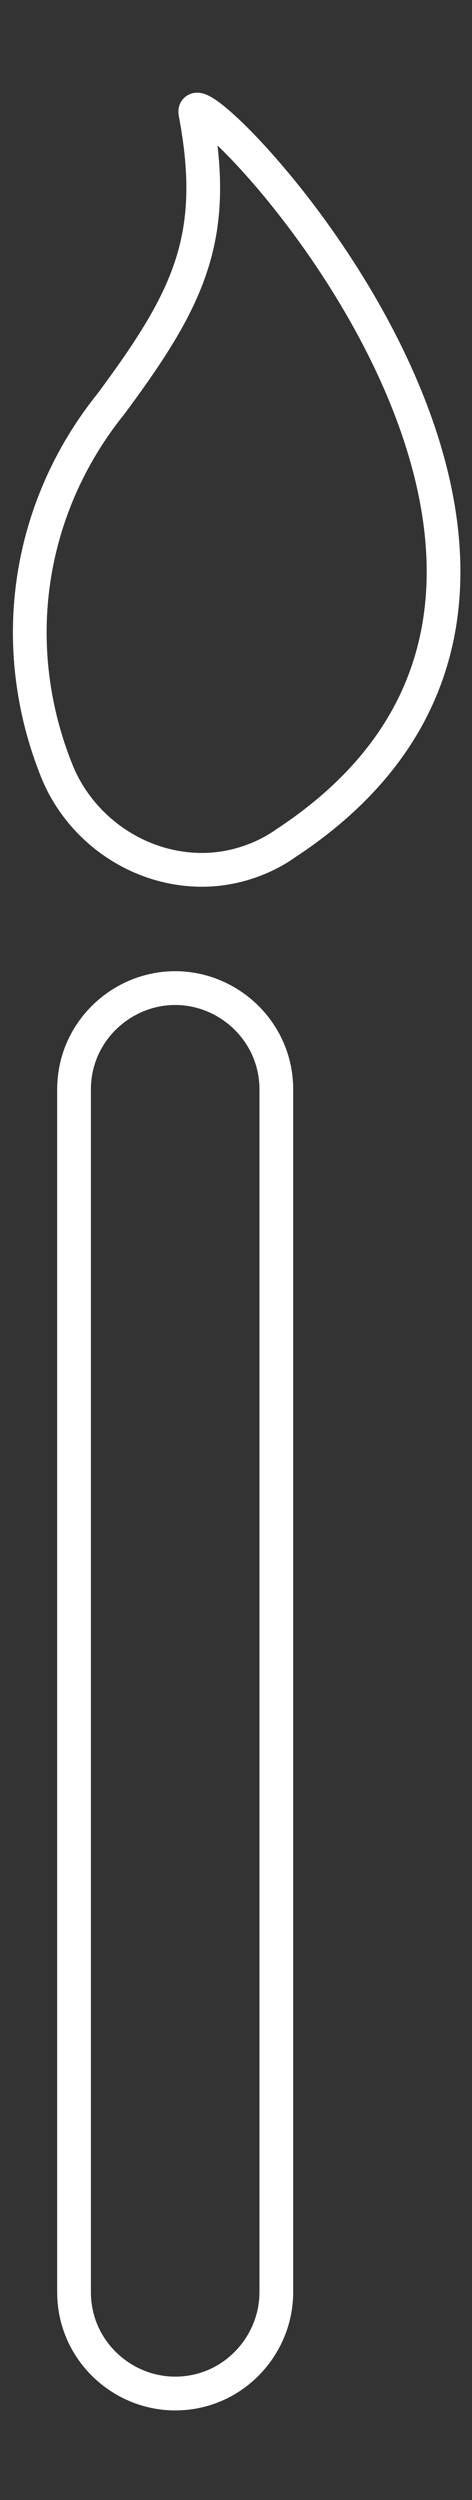 <?xml version="1.0" encoding="utf-8"?>
<!-- Generator: $$$/GeneralStr/196=Adobe Illustrator 27.6.0, SVG Export Plug-In . SVG Version: 6.00 Build 0)  -->
<svg version="1.1" id="Calque_1" xmlns="http://www.w3.org/2000/svg" xmlns:xlink="http://www.w3.org/1999/xlink" x="0px" y="0px"
	 width="14px" height="74px" viewBox="0 0 14 74" style="enable-background:new 0 0 14 74;" xml:space="preserve">
<rect x="0" y="0" width="14" height="74" fill="#333333" stroke="none"/>
<style type="text/css">
	.st0{fill:none;stroke:#FFFFFF;stroke-miterlimit:10;}
</style>
<g id="Groupe_20" transform="translate(-453.704 -910.953)">
	<path id="Rectangle_65" class="st0" d="M458.9,940.2L458.9,940.2c1.6,0,3,1.3,3,3v35.6c0,1.6-1.3,3-3,3l0,0c-1.6,0-3-1.3-3-3v-35.6
		C455.9,941.5,457.3,940.2,458.9,940.2z"/>
	<path id="Tracé_80" class="st0" d="M459.7,936.7c-1.9,0-3.6-1.2-4.3-2.9c-1.5-3.7-0.9-7.8,1.6-10.9c2.3-3.1,3.2-4.9,2.5-8.6
		c-0.3-1.5,14.7,13.7,2.7,21.6C461.5,936.4,460.6,936.7,459.7,936.7L459.7,936.7z"/>
</g>
</svg>
